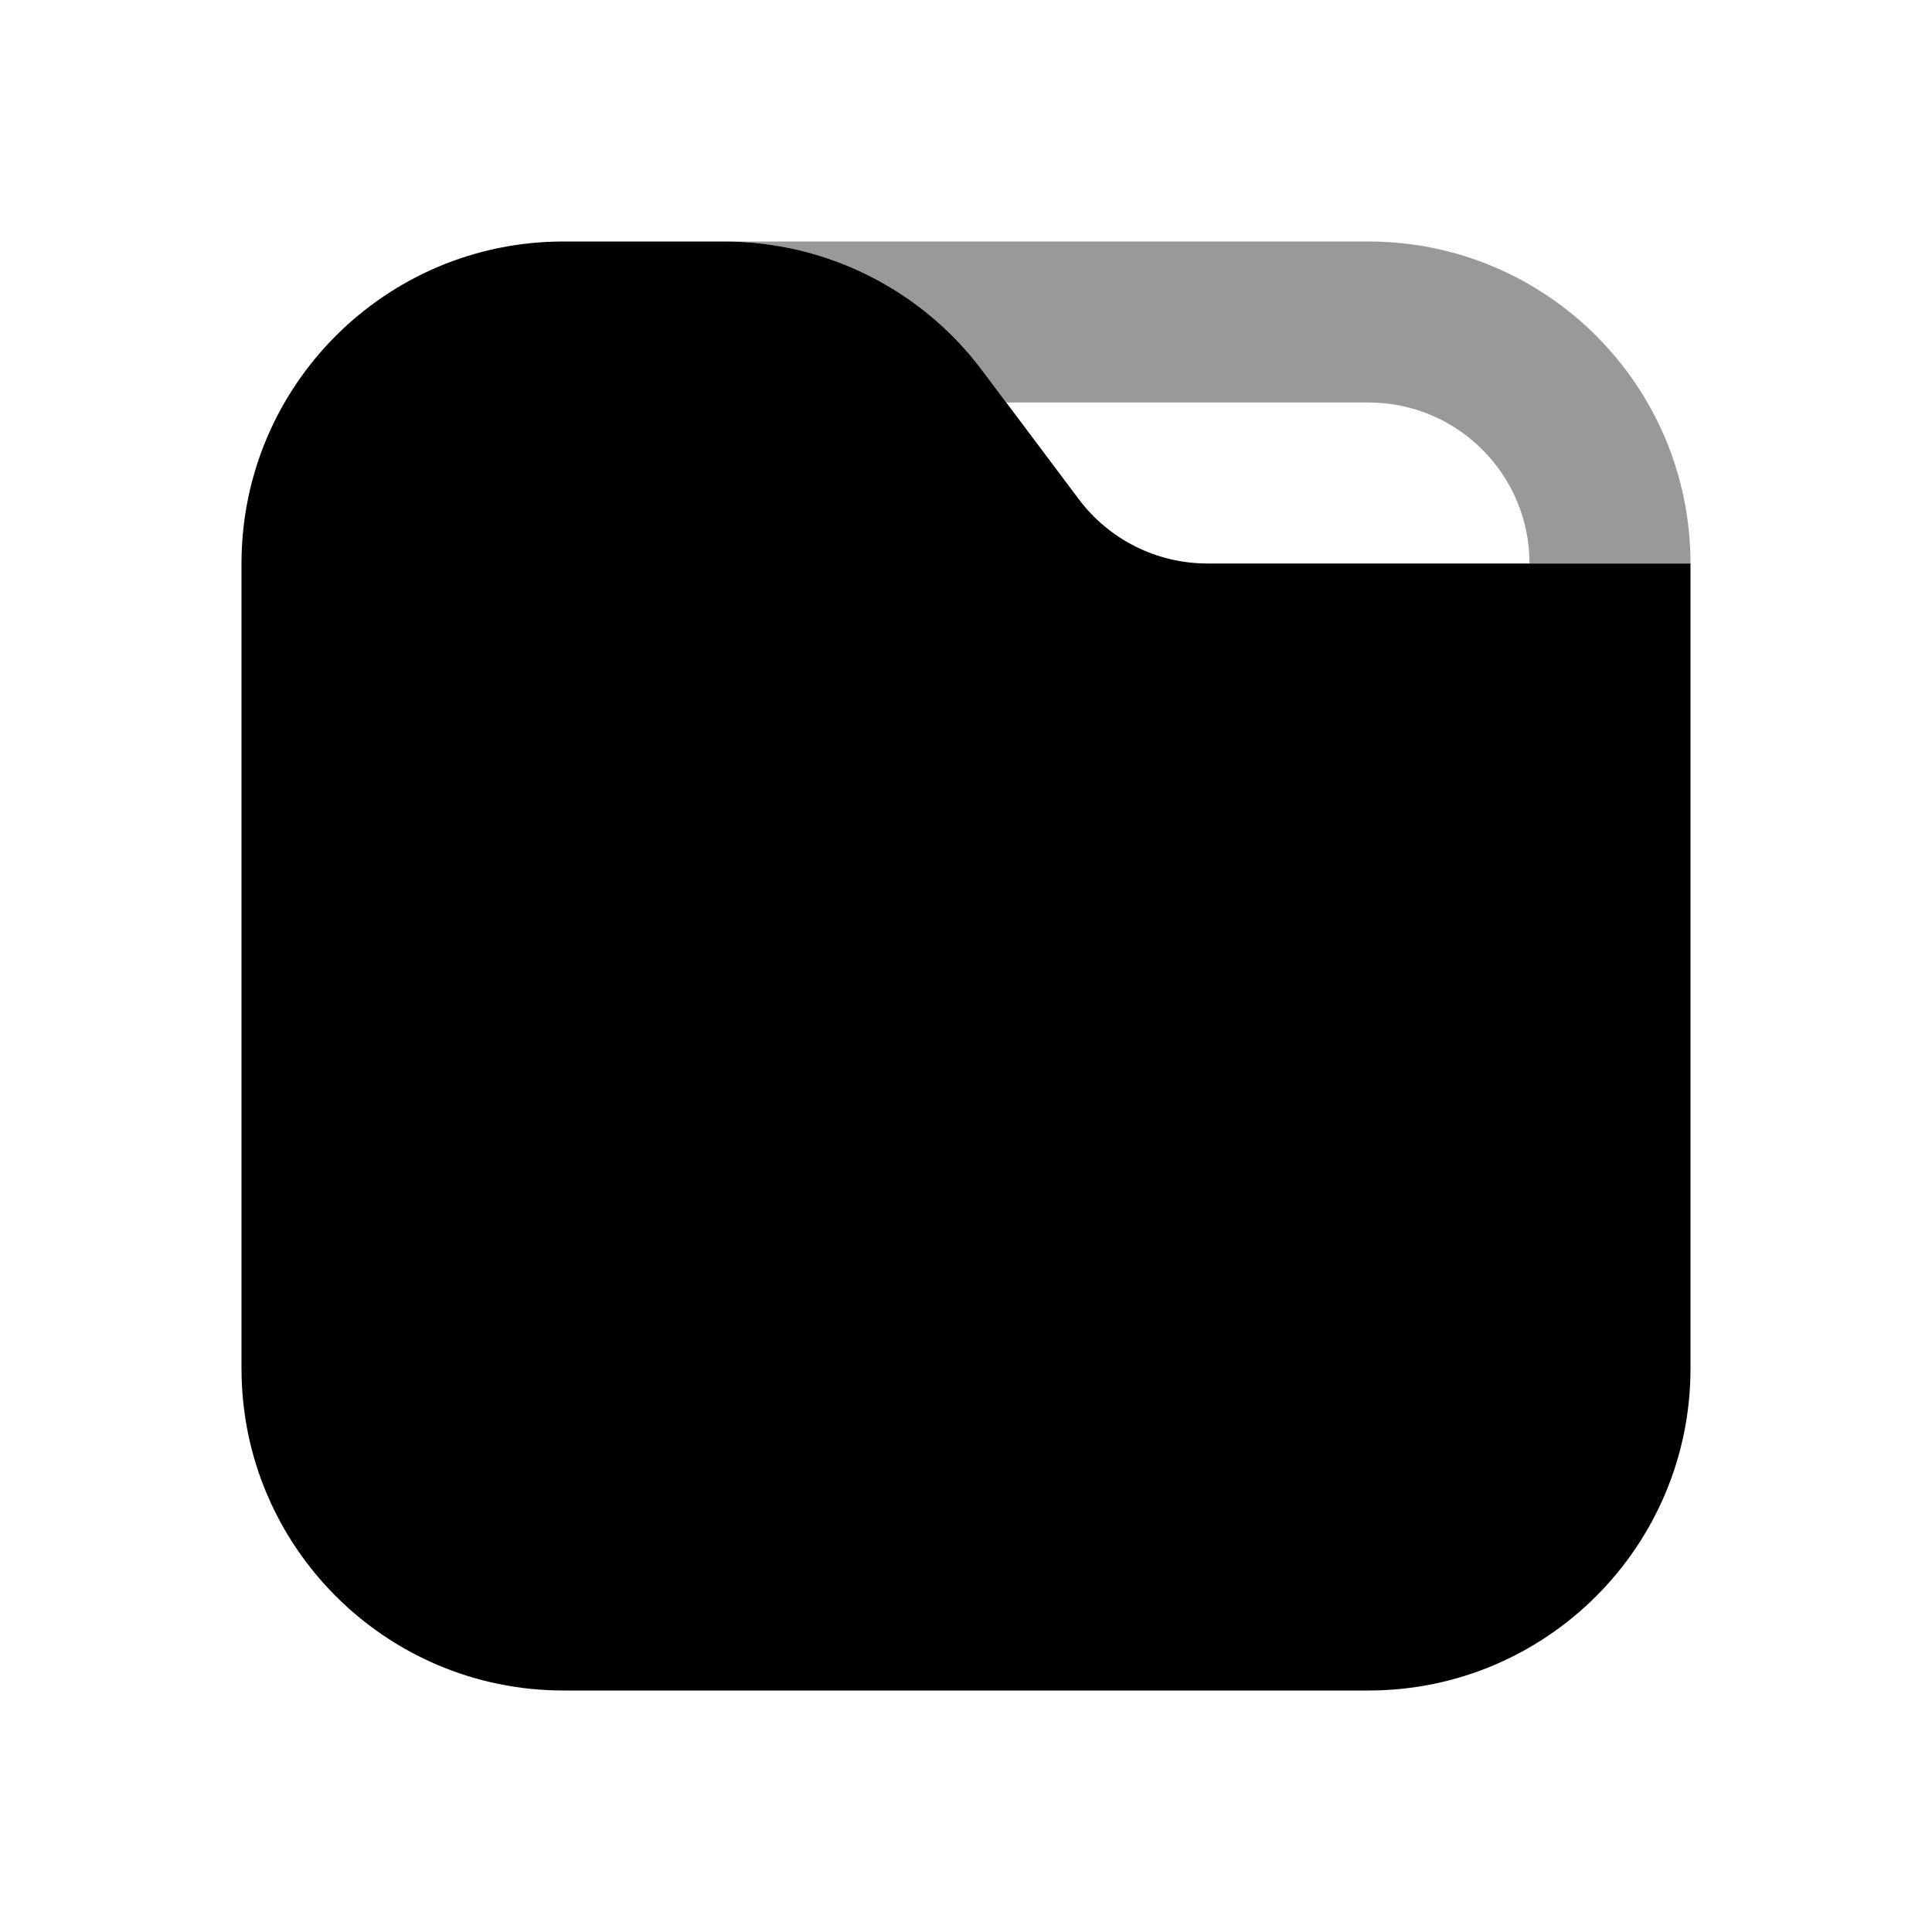 <svg width="24" height="24" viewBox="0 0 24 24" fill="none" xmlns="http://www.w3.org/2000/svg">
<path fill-rule="evenodd" clip-rule="evenodd" d="M3 7C3 4.791 4.791 3 7 3H9C10.259 3 11.445 3.593 12.2 4.6L13.4 6.2C13.778 6.704 14.37 7 15 7H21V17C21 19.209 19.209 21 17 21H7C4.791 21 3 19.209 3 17V7Z" fill="black"/>
<path fill-rule="evenodd" clip-rule="evenodd" d="M19 7H21C21 4.791 19.209 3 17 3H9C10.259 3 11.445 3.593 12.2 4.6L12.5 5H17C18.105 5 19 5.895 19 7Z" fill="black" fill-opacity="0.4"/>
</svg>
